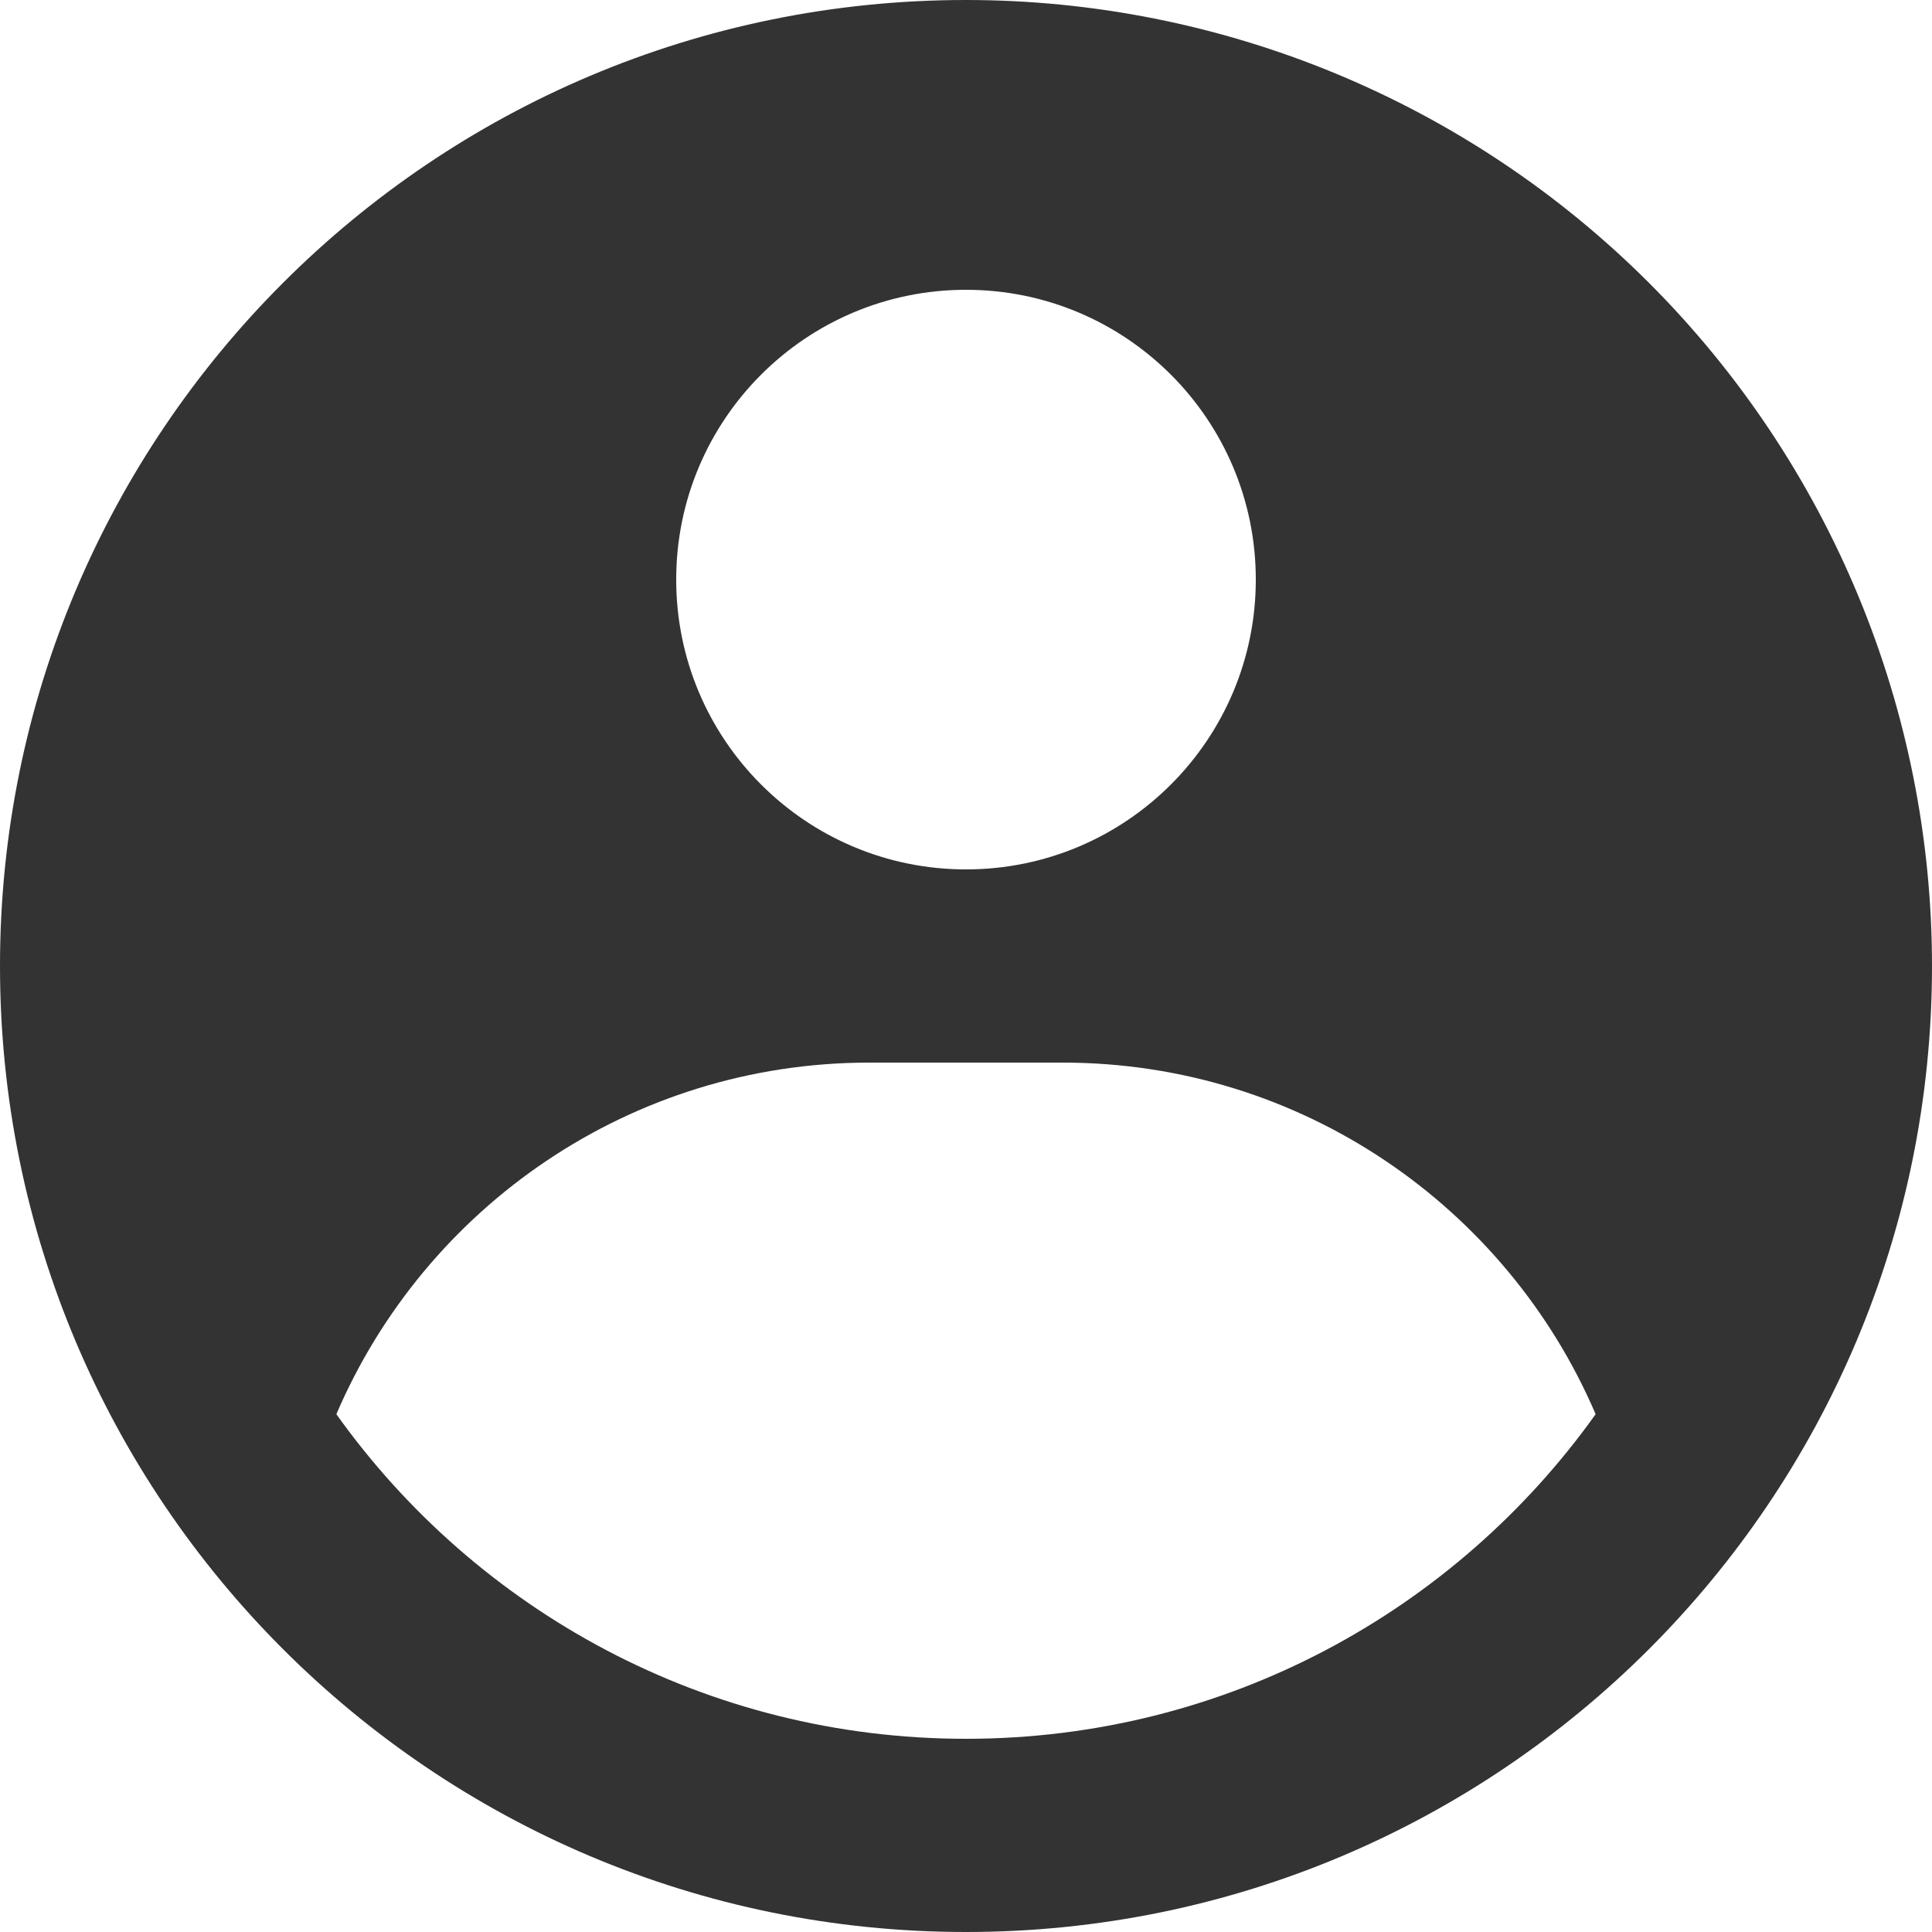 <svg width="164" height="164" viewBox="0 0 164 164" fill="none" xmlns="http://www.w3.org/2000/svg">
<path fill-rule="evenodd" clip-rule="evenodd" d="M82 9.00961e-10C92.768 -5.04761e-05 103.431 2.121 113.38 6.242C123.329 10.363 132.368 16.403 139.983 24.017C147.597 31.631 153.637 40.671 157.758 50.62C161.879 60.569 164 71.231 164 82C164 127.287 127.287 164 82 164C36.713 164 0 127.287 0 82C0 36.713 36.713 9.00961e-10 82 9.00961e-10ZM90.2 90.2H73.8C53.499 90.2 36.071 102.495 28.553 120.046C40.447 136.724 59.954 147.6 82 147.6C104.046 147.6 123.552 136.724 135.447 120.045C127.93 102.495 110.501 90.2 90.2 90.2ZM82 24.6C68.414 24.6 57.4 35.614 57.4 49.2C57.4 62.786 68.414 73.8 82 73.8C95.586 73.8 106.6 62.786 106.6 49.2C106.6 35.614 95.586 24.6 82 24.6Z" fill="black" fill-opacity="0.8"/>
</svg>
